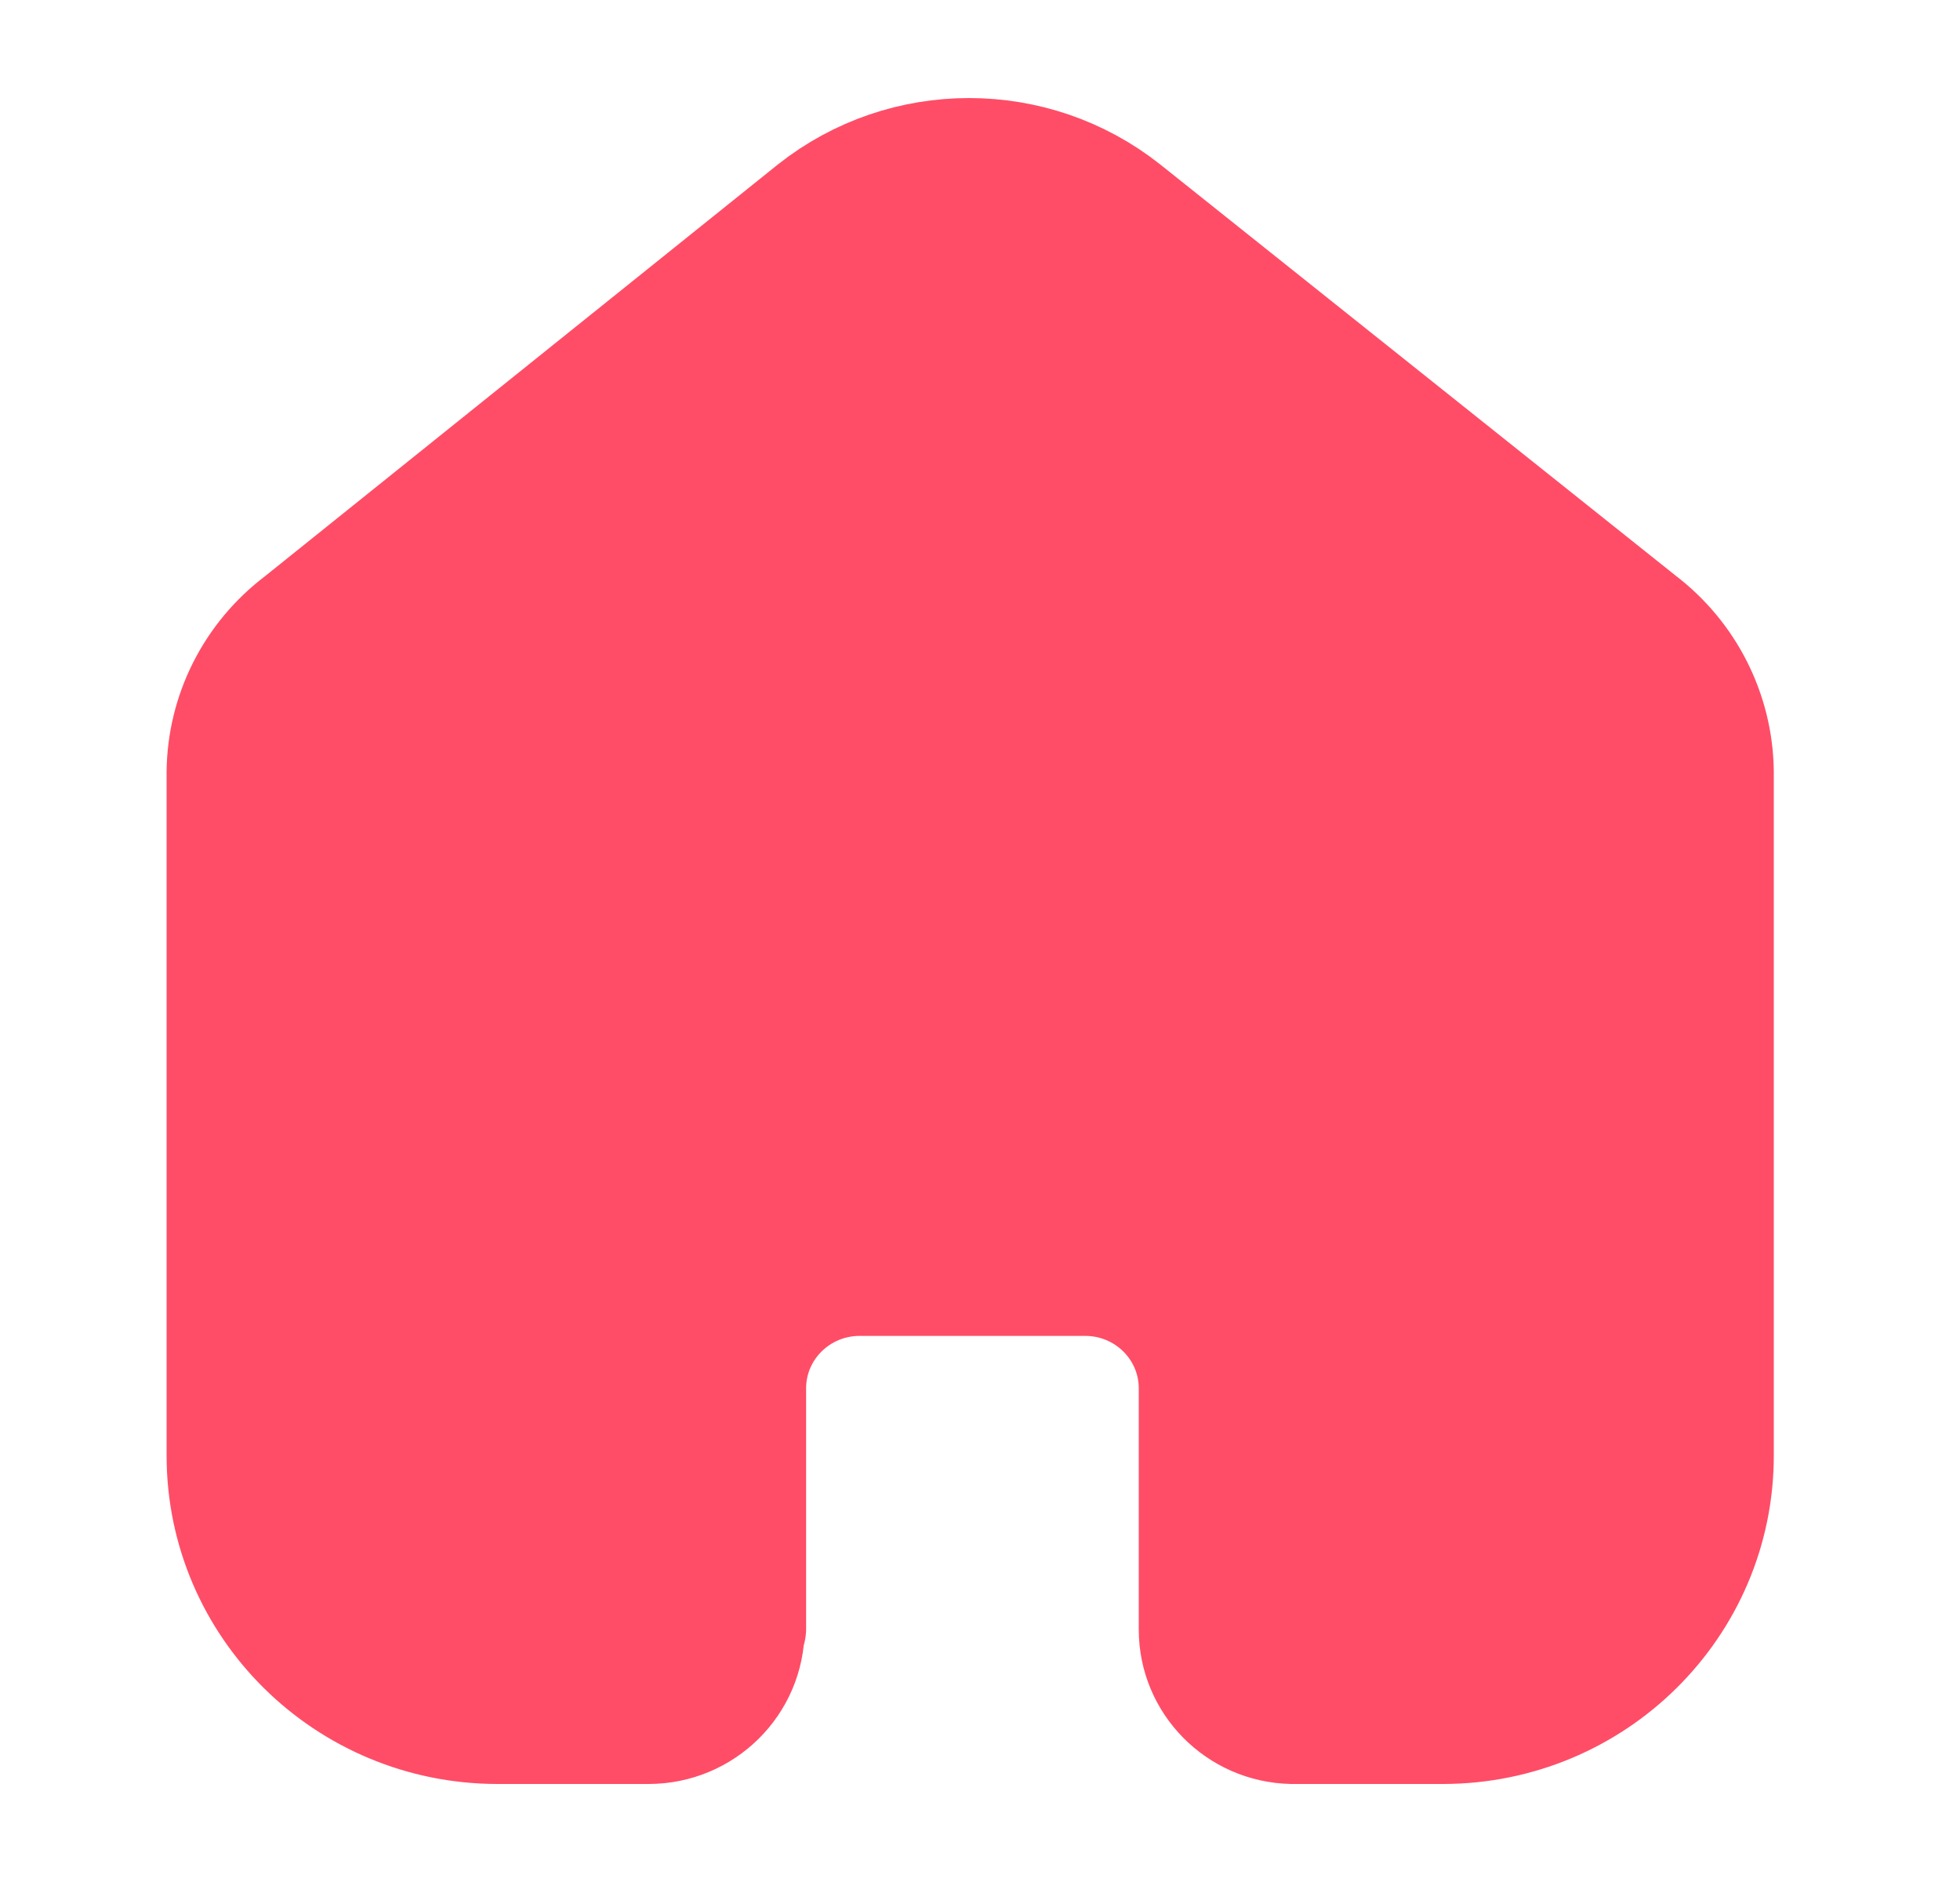 <svg width="25" height="24" viewBox="0 0 25 24" fill="#FF4D67" xmlns="http://www.w3.org/2000/svg">
<path d="M9.532 20.771V17.705C9.532 16.925 10.168 16.291 10.956 16.286H13.842C14.634 16.286 15.275 16.921 15.275 17.705V17.705V20.781C15.275 21.443 15.809 21.985 16.478 22H18.402C20.32 22 21.875 20.461 21.875 18.562V18.562V9.838C21.865 9.091 21.511 8.389 20.913 7.933L14.333 2.685C13.18 1.772 11.541 1.772 10.388 2.685L3.837 7.943C3.237 8.397 2.882 9.1 2.875 9.847V18.562C2.875 20.461 4.43 22 6.348 22H8.272C8.957 22 9.513 21.45 9.513 20.771V20.771" stroke="#FF4D67" stroke-width="1.5" stroke-linecap="round" stroke-linejoin="round"/>
</svg>
